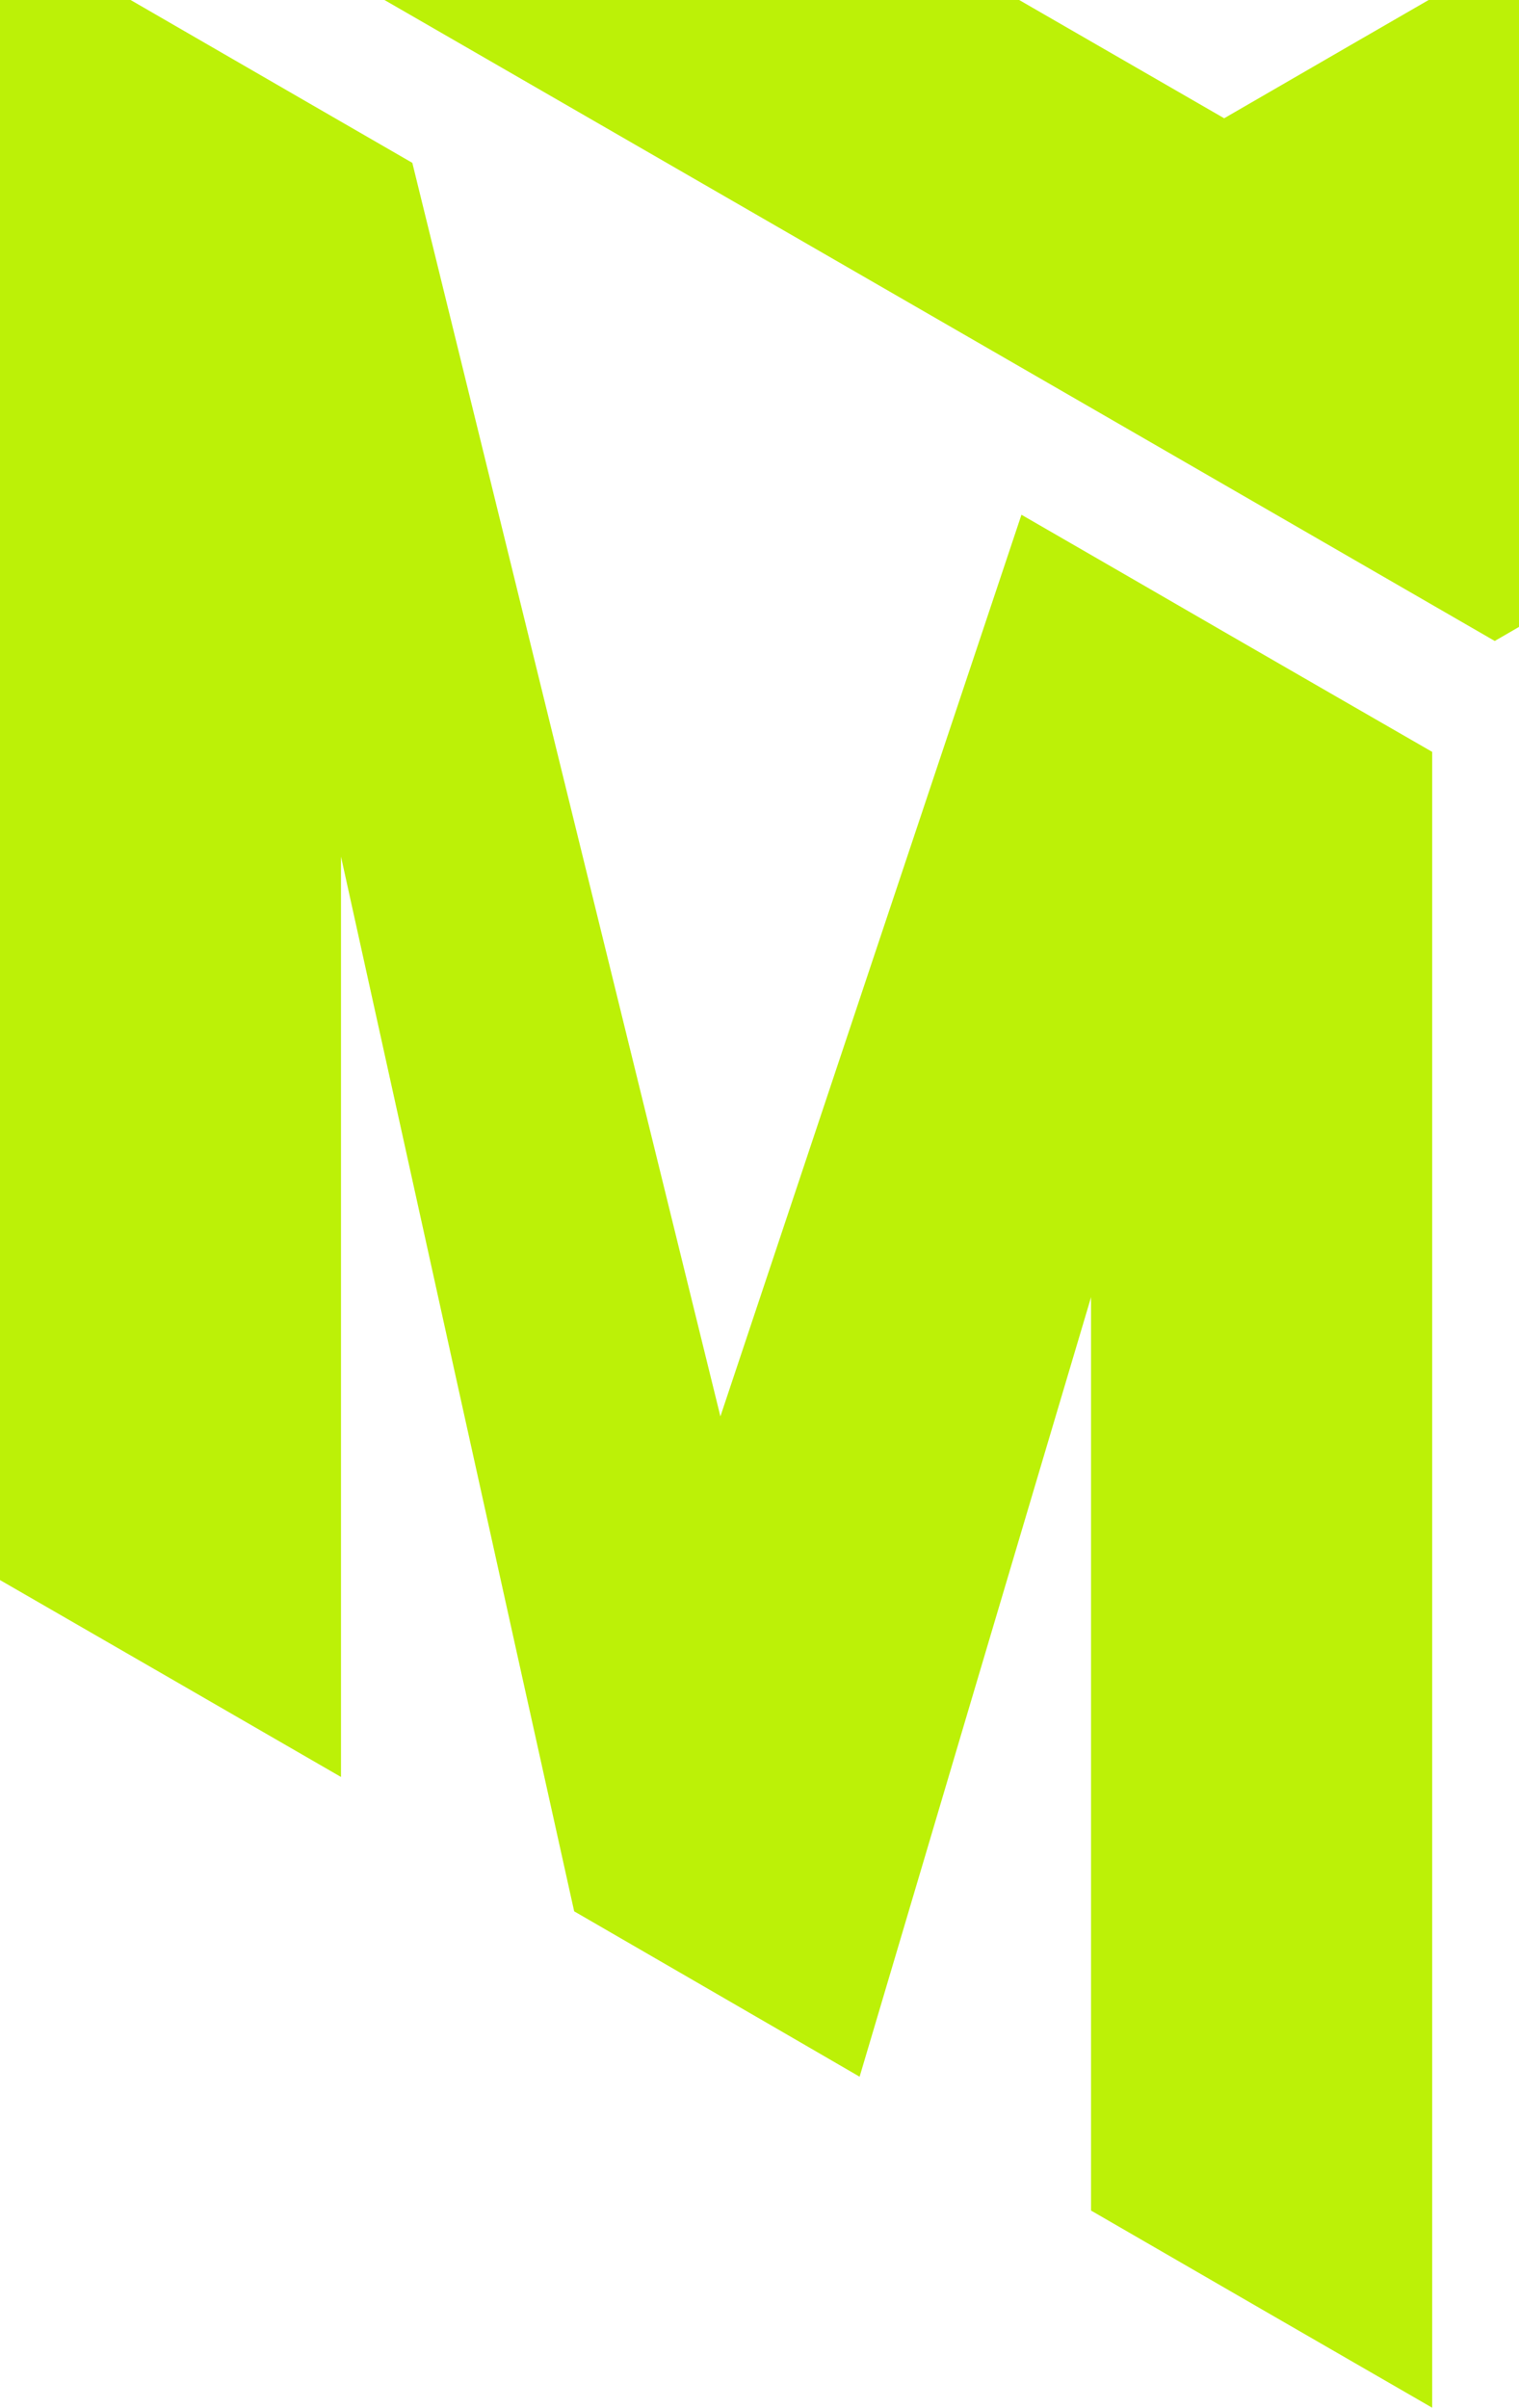 <svg width="154" height="244" viewBox="0 0 154 244" fill="none" xmlns="http://www.w3.org/2000/svg">
<path d="M145.2 76.187C145.2 104.168 145.2 132.148 145.2 160.104C145.2 188.059 145.2 216.04 145.2 243.97C133.671 237.327 122.142 230.659 110.613 223.991C110.613 208.592 110.613 193.142 110.613 177.743C110.613 162.319 110.613 146.894 110.613 131.444C106.693 144.629 102.772 157.789 98.867 170.949C94.961 184.109 91.055 197.294 87.149 210.429C77.493 204.818 67.852 199.257 58.211 193.67C54.261 175.881 50.309 158.066 46.377 140.276C42.439 122.461 38.507 104.621 34.572 86.806C34.572 102.356 34.572 117.932 34.572 133.457C34.572 148.982 34.572 164.533 34.572 180.058C23.043 173.39 11.514 166.747 0 160.104C0 132.174 0 104.193 0 76.263C0 48.307 0 20.326 0 -7.654C6.955 -3.628 13.939 0.398 20.894 4.424C27.849 8.45 34.833 12.476 41.803 16.502C47.002 37.664 52.214 58.876 57.413 80.012C62.61 101.148 67.823 122.361 73.036 143.522C78.118 128.299 83.204 113.052 88.282 97.853C93.368 82.631 98.46 67.406 103.557 52.158C110.498 56.158 117.433 60.169 124.379 64.186C131.314 68.196 138.26 72.187 145.201 76.188L145.2 76.187Z" fill="#BCF107"/>
<path d="M6.16 -18.918C16.912 -25.125 27.634 -31.315 38.328 -37.489C52.653 -29.252 66.951 -20.998 81.247 -12.744C95.515 -4.507 109.812 3.747 124.109 11.984C132.623 7.052 141.137 2.137 149.651 -2.779C139.132 -8.852 128.576 -14.929 118.036 -21.015C107.509 -27.092 96.968 -33.178 86.42 -39.267C96.649 -45.173 106.906 -51.095 117.135 -57C127.683 -50.91 138.203 -44.837 148.751 -38.747C159.27 -32.675 169.818 -26.601 180.338 -20.512C189.84 -25.997 199.313 -31.466 208.786 -36.935C218.259 -42.405 227.732 -47.874 237.205 -53.343C247.143 -47.606 257.081 -41.868 266.99 -36.147C276.928 -30.409 286.837 -24.688 296.746 -18.951C272.569 -4.976 248.36 8.992 224.158 22.973C199.948 36.958 175.746 50.957 151.54 64.948C127.335 50.973 103.1 36.981 78.894 23.024C54.66 9.049 30.425 -4.942 6.161 -18.918H6.16Z" fill="#BCF107"/>
</svg>
